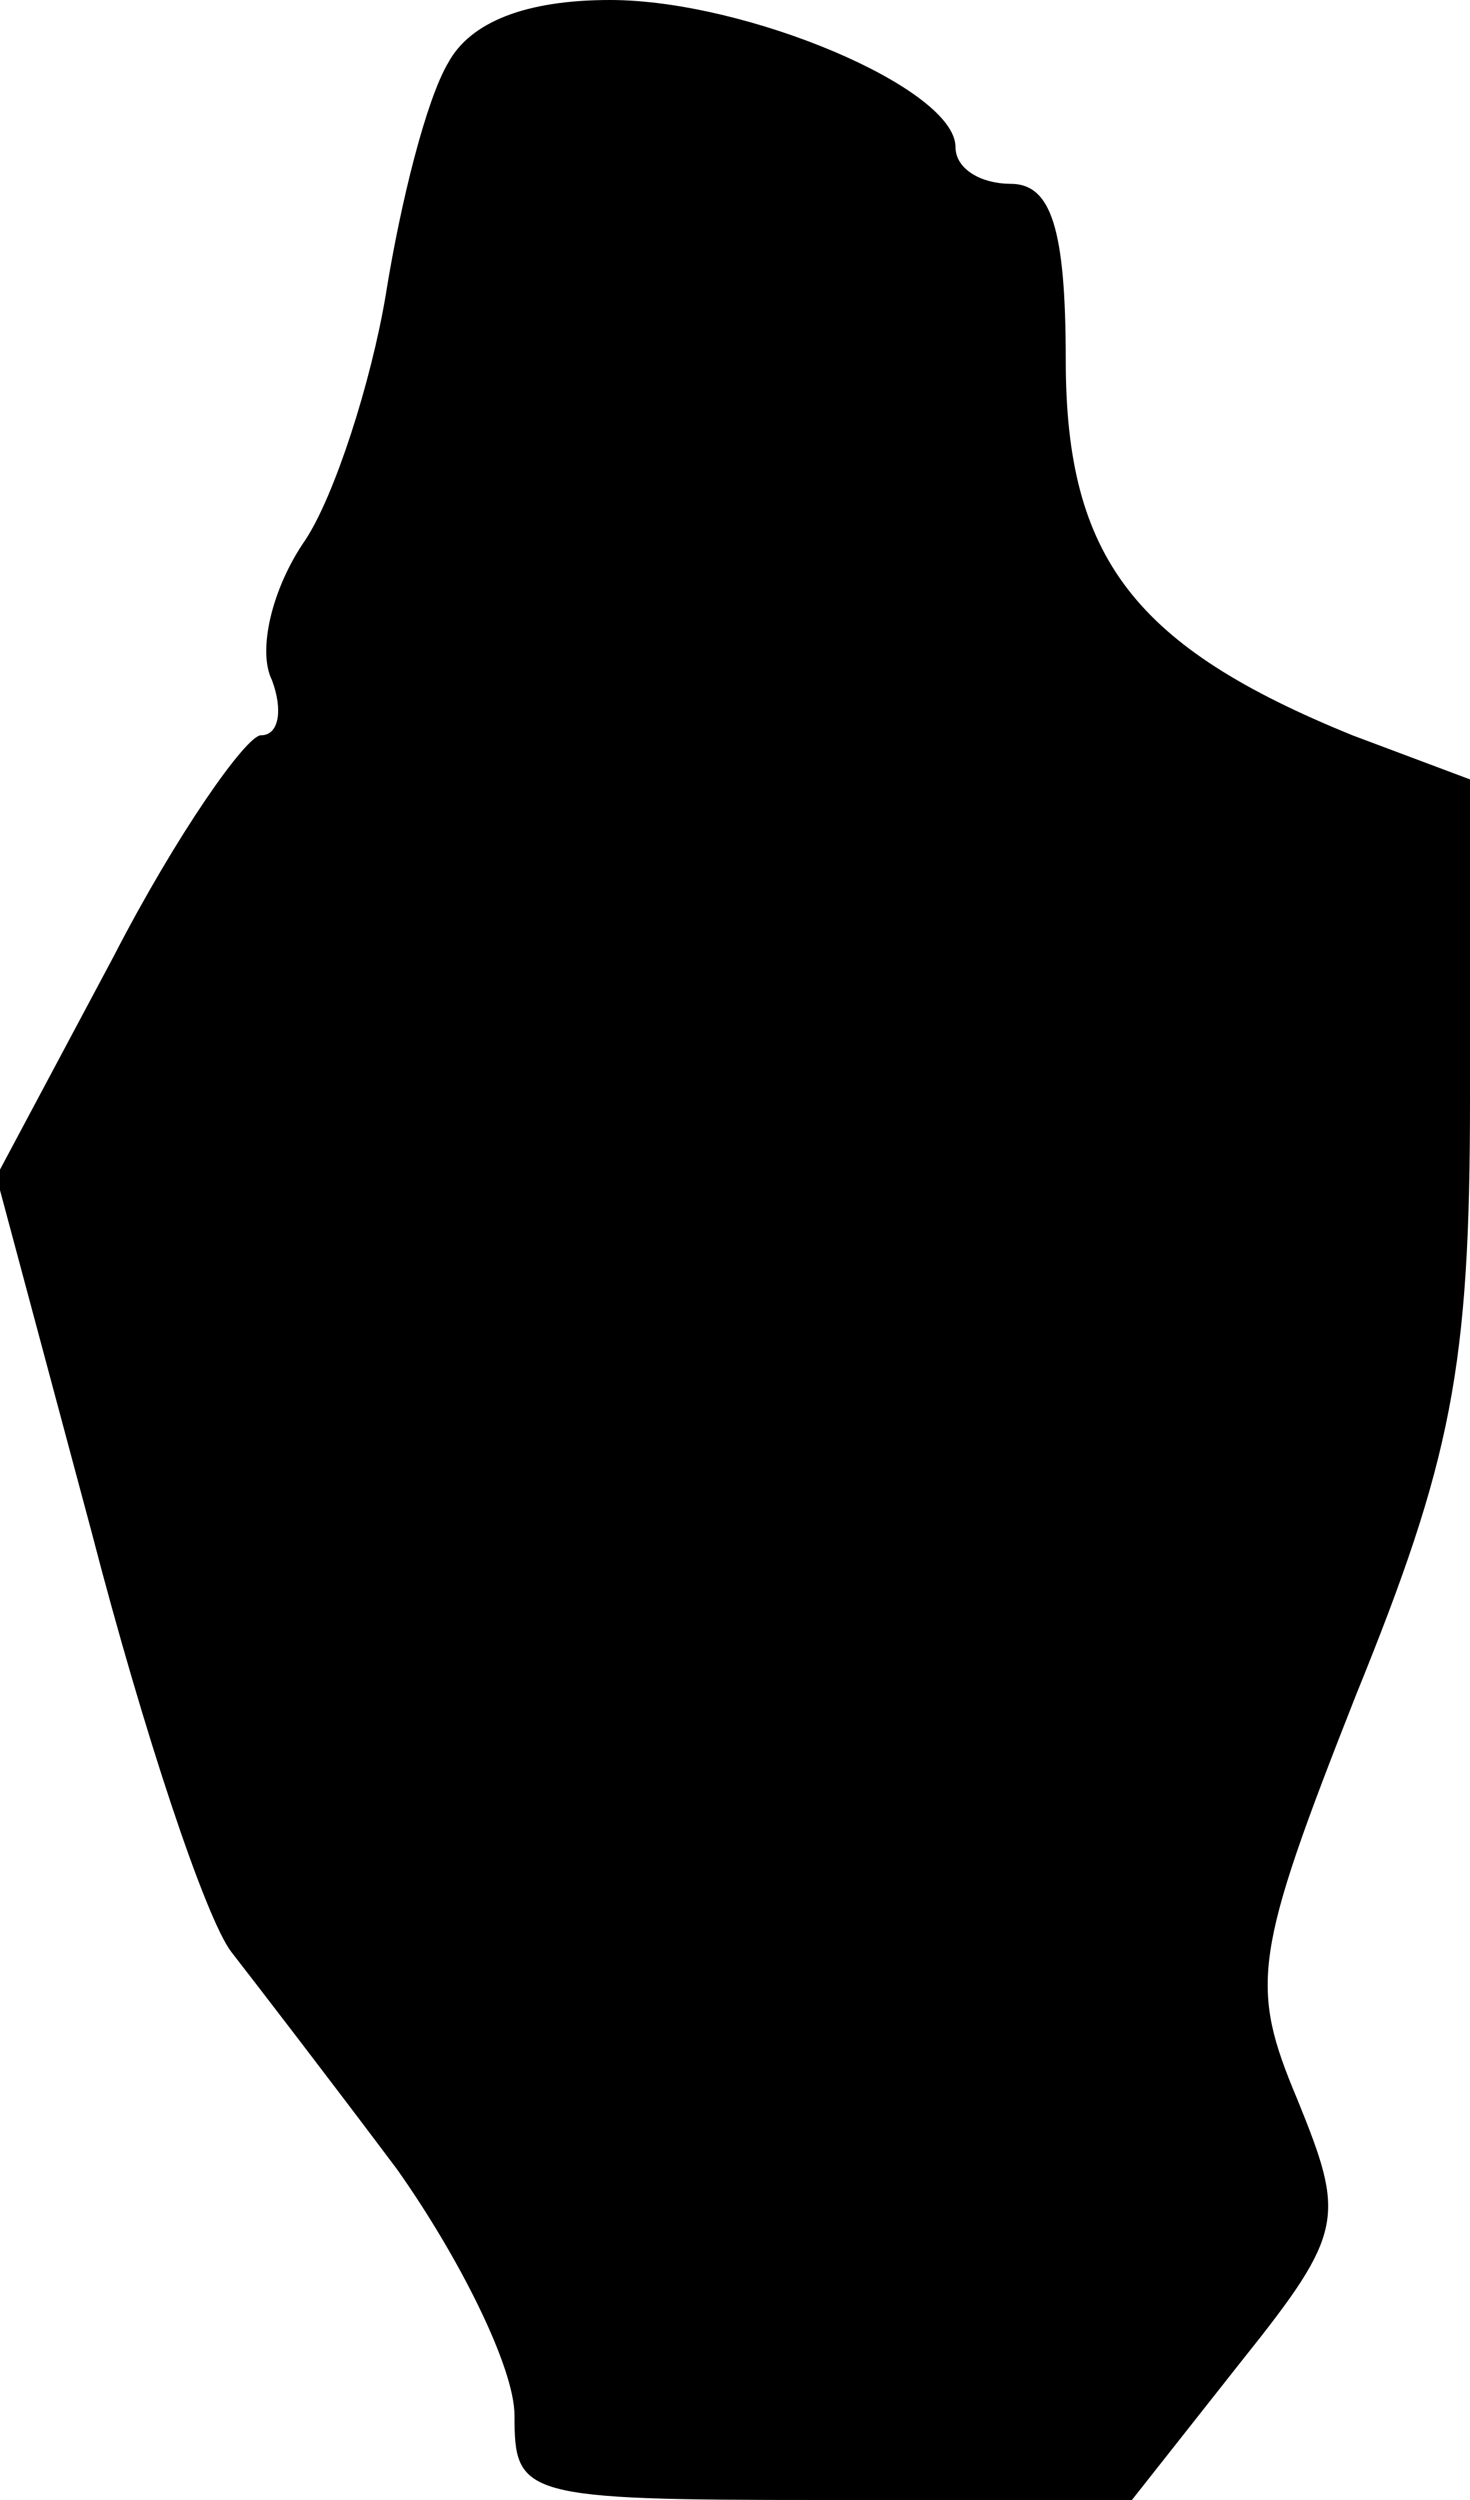 <?xml version="1.0" standalone="no"?>
<!DOCTYPE svg PUBLIC "-//W3C//DTD SVG 20010904//EN"
 "http://www.w3.org/TR/2001/REC-SVG-20010904/DTD/svg10.dtd">
<svg version="1.0" xmlns="http://www.w3.org/2000/svg"
 width="40pt" height="68pt" viewBox="0 0 40 68"
 preserveAspectRatio="xMidYMid meet">
<g transform="translate(0,68) scale(0.1,-0.1)"
fill="#000000" stroke="none">
<path fill="#000000" stroke="none" d="M122 663 c-6 -10 -13 -38 -17 -63 -4
-24 -14 -55 -22 -67 -9 -13 -13 -30 -9 -38 3 -8 2 -15 -3 -15 -4 0 -23 -27
-40 -60 l-32 -60 26 -97 c14 -54 31 -105 38 -114 7 -9 27 -35 45 -59 17 -24
32 -54 32 -67 0 -22 2 -23 84 -23 l84 0 30 38 c28 35 28 39 15 71 -13 31 -12
39 16 110 26 64 31 89 31 162 l0 87 -32 12 c-59 24 -78 48 -78 102 0 36 -4 48
-15 48 -8 0 -15 4 -15 10 0 16 -57 40 -94 40 -23 0 -38 -6 -44 -17z"/>
</g>
</svg>
